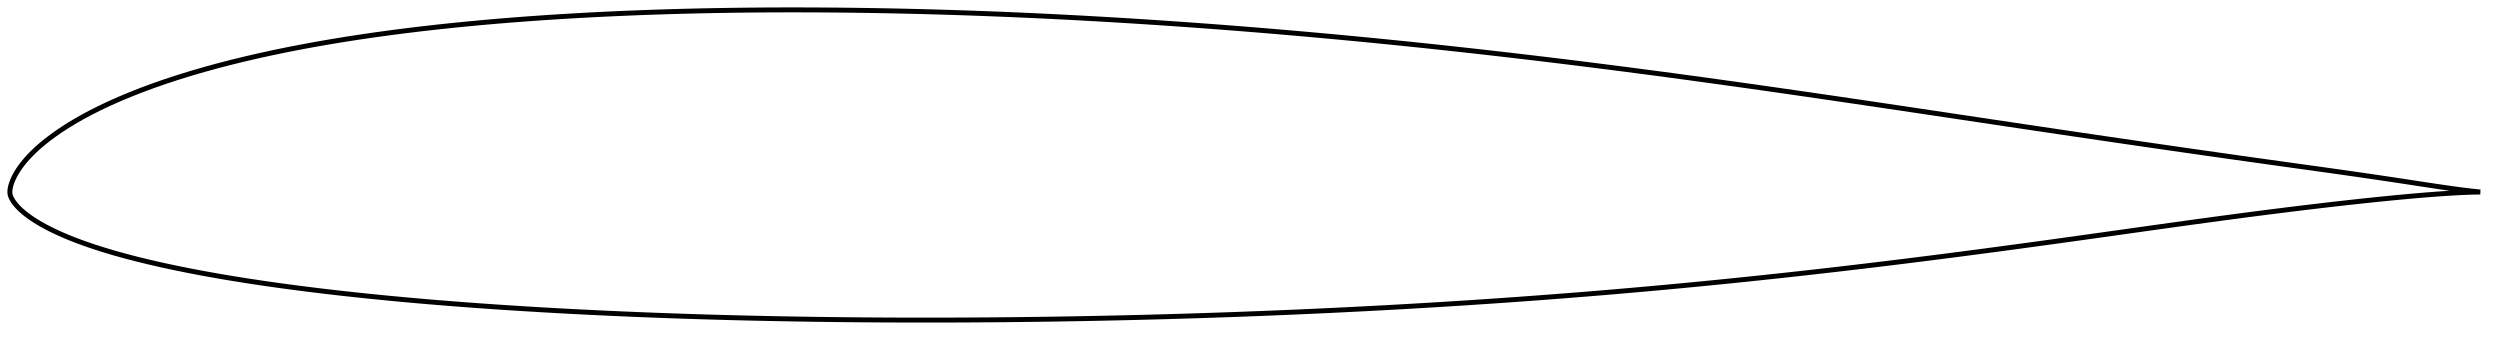 <?xml version="1.0" encoding="utf-8" ?>
<svg baseProfile="full" height="137.572" version="1.1" width="1011.994" xmlns="http://www.w3.org/2000/svg" xmlns:ev="http://www.w3.org/2001/xml-events" xmlns:xlink="http://www.w3.org/1999/xlink"><defs /><polygon fill="none" points="1003.994,77.719 1000.588,77.363 996.276,76.84 991.537,76.196 986.384,75.445 980.868,74.611 975.07,73.722 969.065,72.811 962.913,71.894 956.661,70.98 950.341,70.071 943.968,69.17 937.549,68.272 931.091,67.375 924.605,66.474 918.099,65.567 911.582,64.654 905.061,63.735 898.541,62.812 892.023,61.884 885.506,60.952 878.989,60.015 872.471,59.074 865.951,58.127 859.428,57.177 852.903,56.222 846.375,55.263 839.844,54.3 833.312,53.334 826.779,52.365 820.244,51.392 813.709,50.418 807.173,49.441 800.636,48.462 794.1,47.483 787.563,46.504 781.028,45.526 774.494,44.55 767.963,43.577 761.434,42.606 754.91,41.64 748.389,40.679 741.873,39.723 735.361,38.773 728.855,37.829 722.353,36.893 715.856,35.964 709.363,35.042 702.875,34.13 696.39,33.226 689.909,32.332 683.431,31.447 676.956,30.573 670.482,29.709 664.009,28.856 657.538,28.015 651.068,27.184 644.598,26.365 638.129,25.557 631.66,24.761 625.192,23.977 618.724,23.206 612.257,22.447 605.791,21.7 599.326,20.967 592.862,20.247 586.399,19.54 579.936,18.846 573.473,18.167 567.011,17.501 560.548,16.849 554.085,16.212 547.622,15.588 541.158,14.979 534.694,14.384 528.23,13.804 521.766,13.239 515.303,12.688 508.839,12.152 502.376,11.632 495.914,11.127 489.453,10.637 482.992,10.164 476.531,9.706 470.072,9.264 463.612,8.839 457.154,8.429 450.696,8.037 444.238,7.661 437.782,7.302 431.326,6.961 424.872,6.636 418.419,6.329 411.968,6.04 405.519,5.769 399.072,5.516 392.626,5.282 386.183,5.066 379.742,4.87 373.303,4.693 366.865,4.535 360.428,4.397 353.994,4.28 347.561,4.182 341.131,4.105 334.705,4.049 328.282,4.014 321.864,4.0 315.452,4.008 309.046,4.039 302.647,4.093 296.254,4.171 289.868,4.273 283.489,4.401 277.116,4.553 270.749,4.732 264.388,4.938 258.034,5.171 251.688,5.431 245.35,5.719 239.021,6.037 232.704,6.383 226.399,6.76 220.108,7.168 213.832,7.609 207.571,8.084 201.327,8.593 195.101,9.137 188.893,9.718 182.704,10.338 176.537,10.997 170.392,11.697 164.273,12.439 158.18,13.224 152.118,14.053 146.087,14.93 140.091,15.854 134.132,16.829 128.212,17.855 122.332,18.934 116.496,20.069 110.71,21.26 104.979,22.51 99.309,23.818 93.708,25.186 88.186,26.614 82.752,28.105 77.417,29.657 72.189,31.27 67.081,32.943 62.11,34.674 57.296,36.455 52.663,38.278 48.229,40.133 44.02,42.008 40.06,43.888 36.369,45.759 32.953,47.604 29.813,49.411 26.947,51.169 24.347,52.869 22,54.503 19.884,56.066 17.978,57.561 16.265,58.989 14.73,60.353 13.356,61.656 12.128,62.899 11.028,64.087 10.042,65.223 9.158,66.311 8.367,67.354 7.662,68.357 7.034,69.321 6.477,70.251 5.985,71.149 5.55,72.018 5.172,72.858 4.846,73.673 4.572,74.463 4.35,75.232 4.18,75.981 4.061,76.709 4.0,77.415 4.011,78.113 4.107,78.818 4.327,79.523 4.638,80.223 5.023,80.922 5.466,81.628 5.98,82.332 6.564,83.039 7.211,83.758 7.924,84.49 8.712,85.232 9.584,85.986 10.548,86.757 11.611,87.554 12.783,88.38 14.078,89.237 15.513,90.126 17.102,91.049 18.863,92.005 20.811,92.996 22.963,94.025 25.341,95.094 27.975,96.206 30.897,97.359 34.131,98.551 37.696,99.776 41.599,101.03 45.84,102.303 50.398,103.579 55.235,104.841 60.304,106.079 65.571,107.287 71.009,108.458 76.592,109.587 82.296,110.671 88.099,111.712 93.987,112.708 99.946,113.661 105.967,114.572 112.039,115.441 118.154,116.271 124.308,117.065 130.494,117.824 136.709,118.547 142.95,119.238 149.213,119.897 155.496,120.526 161.798,121.127 168.117,121.699 174.451,122.245 180.8,122.764 187.162,123.259 193.536,123.731 199.923,124.179 206.32,124.605 212.729,125.01 219.146,125.395 225.572,125.759 232.006,126.105 238.446,126.432 244.893,126.741 251.344,127.032 257.799,127.305 264.258,127.561 270.721,127.801 277.188,128.024 283.658,128.23 290.132,128.421 296.609,128.596 303.089,128.755 309.574,128.9 316.061,129.03 322.551,129.145 329.044,129.246 335.54,129.333 342.038,129.407 348.537,129.466 355.039,129.513 361.542,129.545 368.047,129.565 374.553,129.572 381.061,129.566 387.57,129.547 394.08,129.515 400.591,129.471 407.103,129.415 413.615,129.346 420.128,129.265 426.642,129.172 433.155,129.067 439.669,128.95 446.183,128.821 452.696,128.68 459.209,128.526 465.721,128.361 472.233,128.183 478.744,127.994 485.254,127.792 491.764,127.578 498.273,127.352 504.78,127.113 511.287,126.862 517.793,126.599 524.297,126.324 530.8,126.035 537.302,125.735 543.803,125.422 550.301,125.095 556.799,124.757 563.294,124.405 569.788,124.04 576.28,123.662 582.77,123.271 589.258,122.866 595.744,122.448 602.227,122.017 608.708,121.572 615.187,121.112 621.664,120.639 628.138,120.152 634.61,119.651 641.081,119.135 647.549,118.605 654.016,118.061 660.48,117.502 666.944,116.928 673.406,116.34 679.867,115.737 686.327,115.12 692.787,114.488 699.246,113.841 705.705,113.181 712.164,112.506 718.623,111.817 725.083,111.114 731.544,110.397 738.006,109.667 744.468,108.923 750.933,108.166 757.398,107.396 763.864,106.614 770.332,105.819 776.801,105.012 783.27,104.194 789.741,103.364 796.214,102.524 802.691,101.673 809.172,100.811 815.659,99.939 822.153,99.057 828.655,98.166 835.165,97.268 841.68,96.362 848.2,95.451 854.72,94.536 861.236,93.619 867.746,92.703 874.246,91.791 880.736,90.886 887.212,89.99 893.675,89.106 900.125,88.235 906.56,87.379 912.98,86.54 919.387,85.718 925.779,84.916 932.156,84.134 938.512,83.375 944.839,82.64 951.123,81.933 957.349,81.256 963.492,80.617 969.518,80.021 975.393,79.474 981.07,78.985 986.484,78.564 991.567,78.219 996.272,77.959 1000.578,77.791 1003.994,77.719" stroke="black" stroke-width="2.0" /></svg>